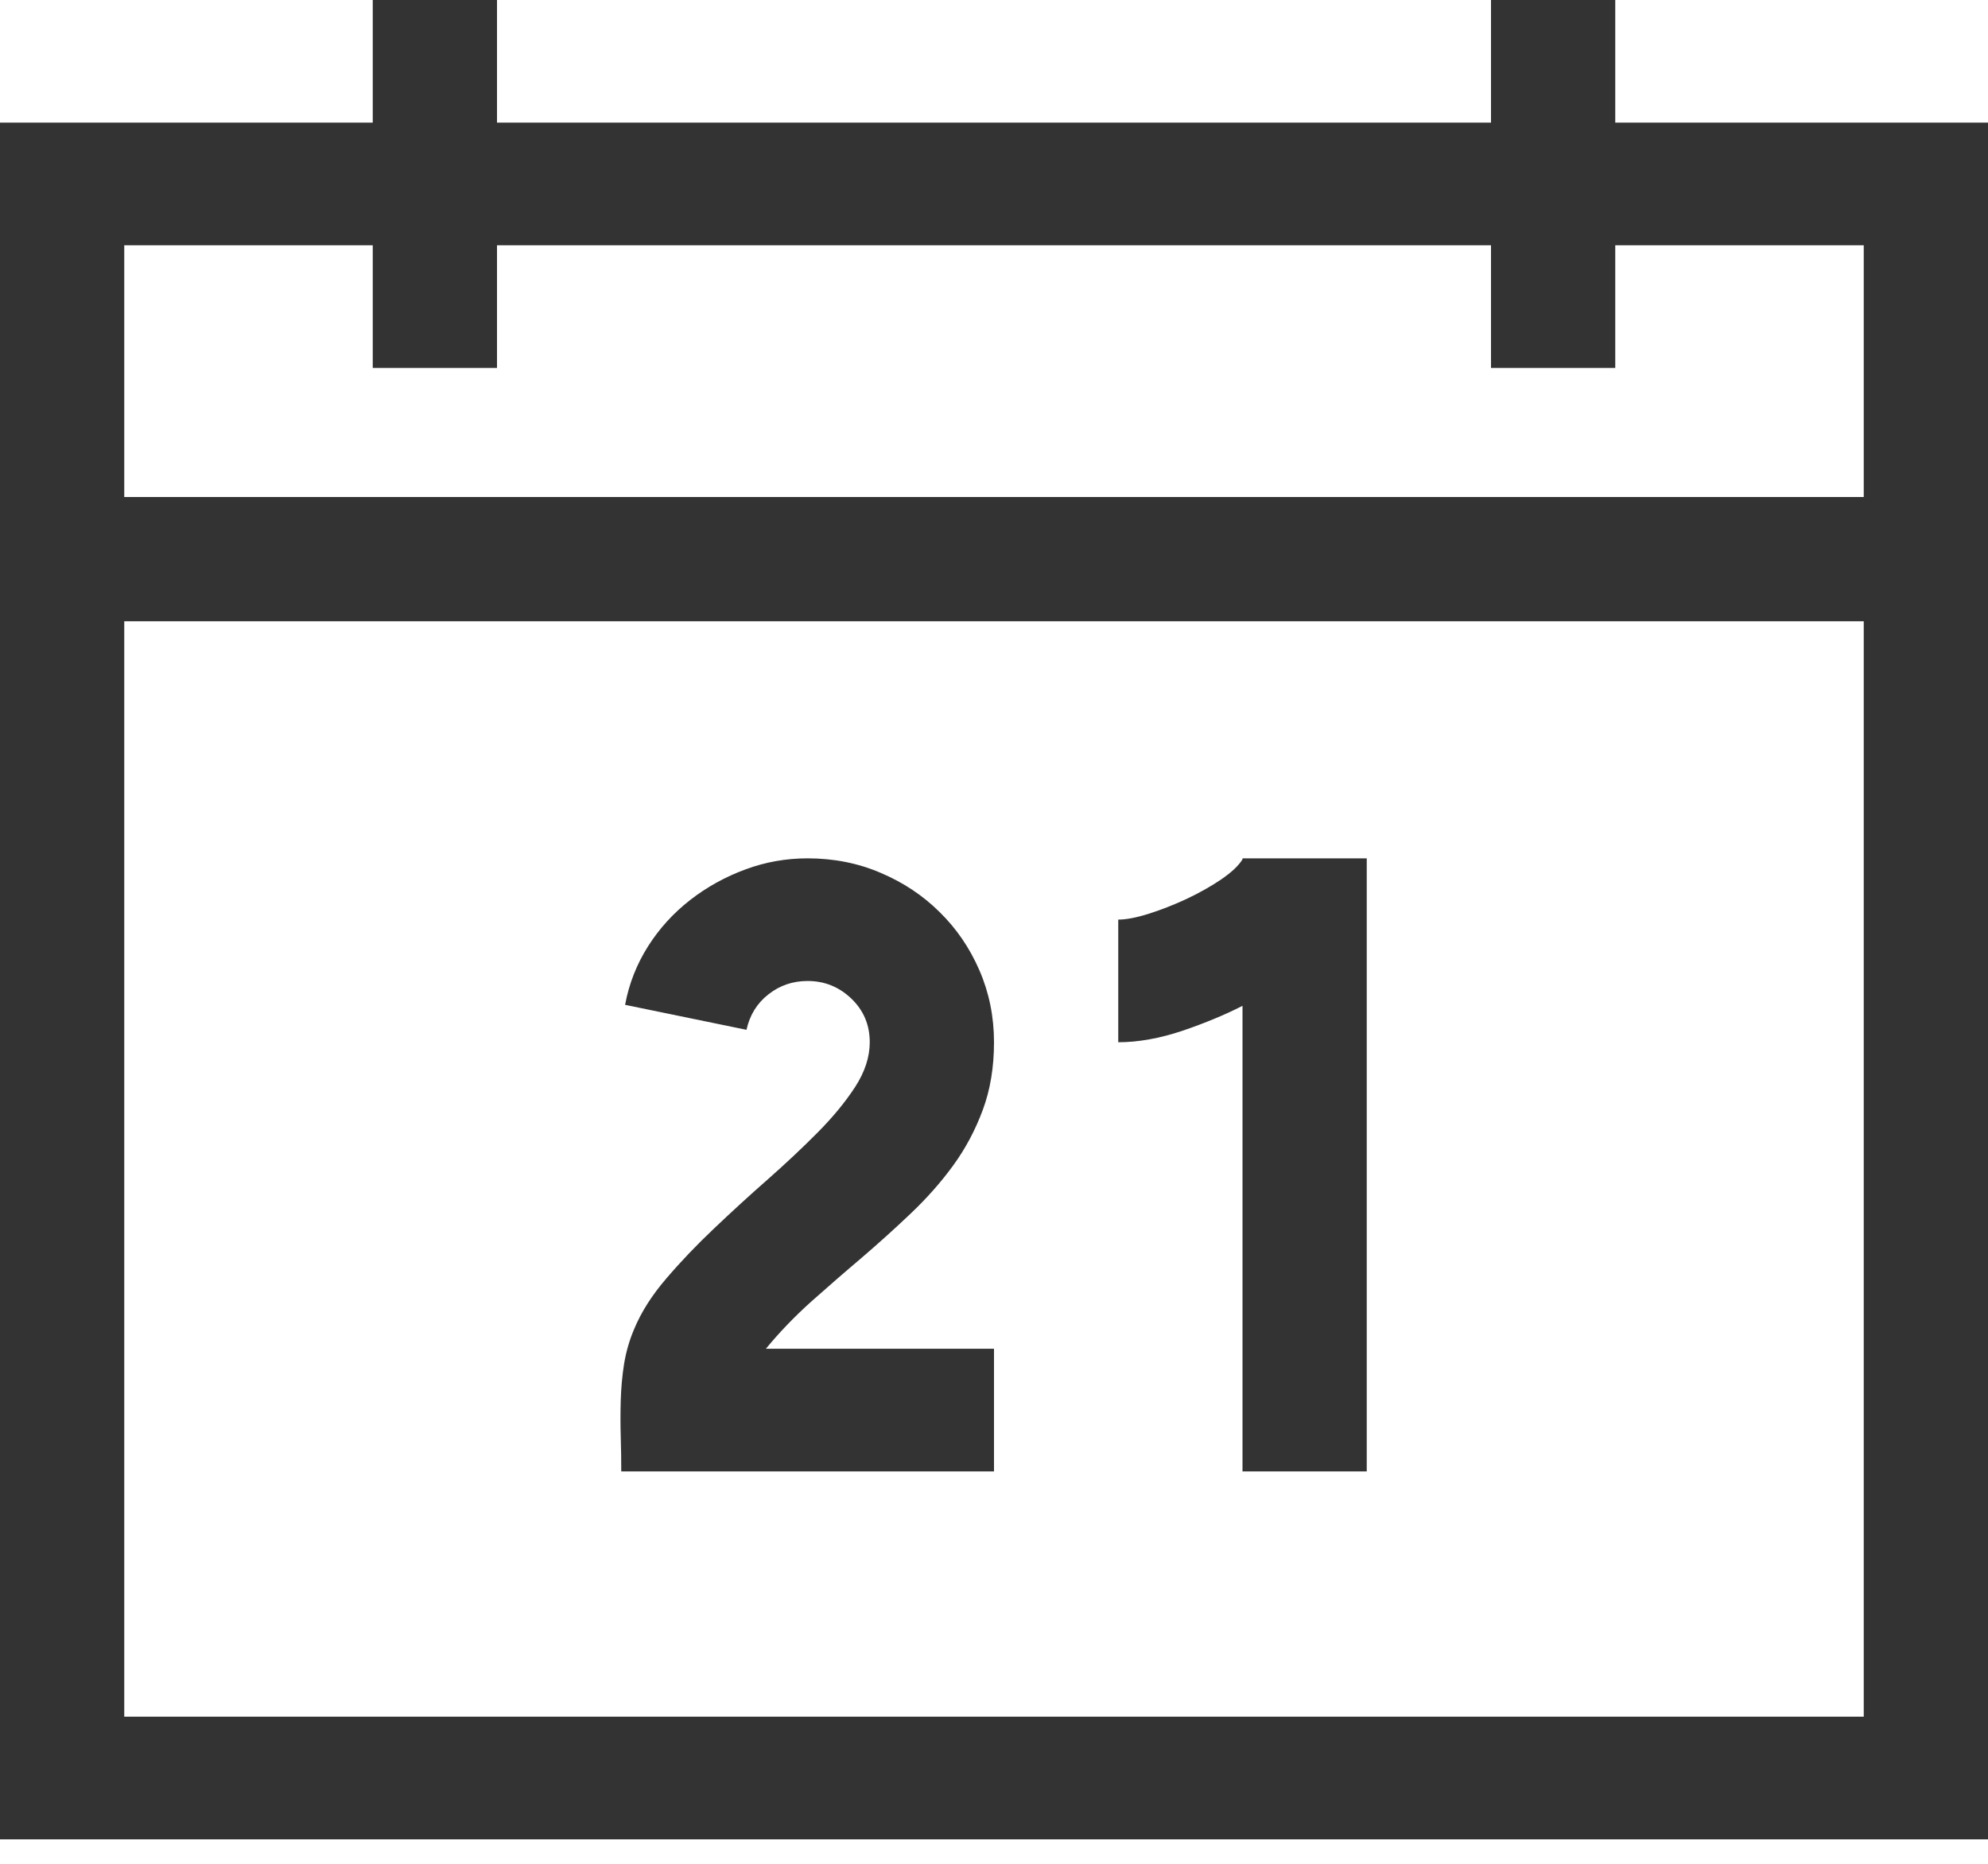 ﻿<?xml version="1.0" encoding="utf-8"?>
<svg version="1.1" xmlns:xlink="http://www.w3.org/1999/xlink" width="16px" height="15px" xmlns="http://www.w3.org/2000/svg">
  <g transform="matrix(1 0 0 1 -17 -620 )">
    <path d="M 13 0.987  L 16 0.987  L 16 14.803  L 0 14.803  L 0 0.987  L 3 0.987  L 3 0  L 4 0  L 4 0.987  L 12 0.987  L 12 0  L 13 0  L 13 0.987  Z M 3 1.974  L 1 1.974  L 1 4  L 15 4  L 15 1.974  L 13 1.974  L 13 2.961  L 12 2.961  L 12 1.974  L 4 1.974  L 4 2.961  L 3 2.961  L 3 1.974  Z M 1 13.816  L 15 13.816  L 15 5  L 1 5  L 1 13.816  Z M 10 6.908  L 11 6.908  L 11 11.842  L 10 11.842  L 10 8.095  C 9.859 8.167  9.698 8.234  9.516 8.296  C 9.333 8.357  9.161 8.388  9 8.388  L 9 7.401  C 9.062 7.401  9.143 7.386  9.242 7.355  C 9.341 7.324  9.443 7.284  9.547 7.236  C 9.651 7.187  9.745 7.134  9.828 7.078  C 9.911 7.021  9.969 6.967  10 6.916  L 10 6.908  Z M 7.883 7.81  C 7.961 7.99  8 8.183  8 8.388  C 8 8.589  7.97 8.77  7.91 8.932  C 7.85 9.094  7.771 9.243  7.672 9.379  C 7.573 9.515  7.458 9.645  7.328 9.768  C 7.198 9.892  7.065 10.011  6.93 10.127  C 6.794 10.242  6.66 10.359  6.527 10.477  C 6.395 10.596  6.273 10.722  6.164 10.855  L 8 10.855  L 8 11.842  L 5 11.842  C 5 11.755  4.999 11.662  4.996 11.565  C 4.993 11.467  4.993 11.368  4.996 11.268  C 4.999 11.168  5.008 11.07  5.023 10.975  C 5.039 10.88  5.065 10.788  5.102 10.701  C 5.159 10.562  5.246 10.425  5.363 10.289  C 5.48 10.152  5.609 10.017  5.75 9.884  C 5.891 9.75  6.034 9.619  6.18 9.491  C 6.326 9.362  6.46 9.236  6.582 9.113  C 6.704 8.99  6.805 8.867  6.883 8.747  C 6.961 8.626  7 8.506  7 8.388  C 7 8.249  6.951 8.132  6.852 8.037  C 6.753 7.942  6.635 7.895  6.5 7.895  C 6.38 7.895  6.275 7.931  6.184 8.003  C 6.092 8.075  6.034 8.17  6.008 8.288  L 5.031 8.087  C 5.062 7.918  5.124 7.761  5.215 7.617  C 5.306 7.473  5.419 7.349  5.555 7.243  C 5.69 7.138  5.839 7.056  6 6.997  C 6.161 6.937  6.328 6.908  6.5 6.908  C 6.708 6.908  6.904 6.946  7.086 7.024  C 7.268 7.101  7.427 7.206  7.562 7.34  C 7.698 7.473  7.805 7.63  7.883 7.81  Z " fill-rule="nonzero" fill="#333333" stroke="none" transform="matrix(1 0 0 1 17 620 )" />
  </g>
</svg>